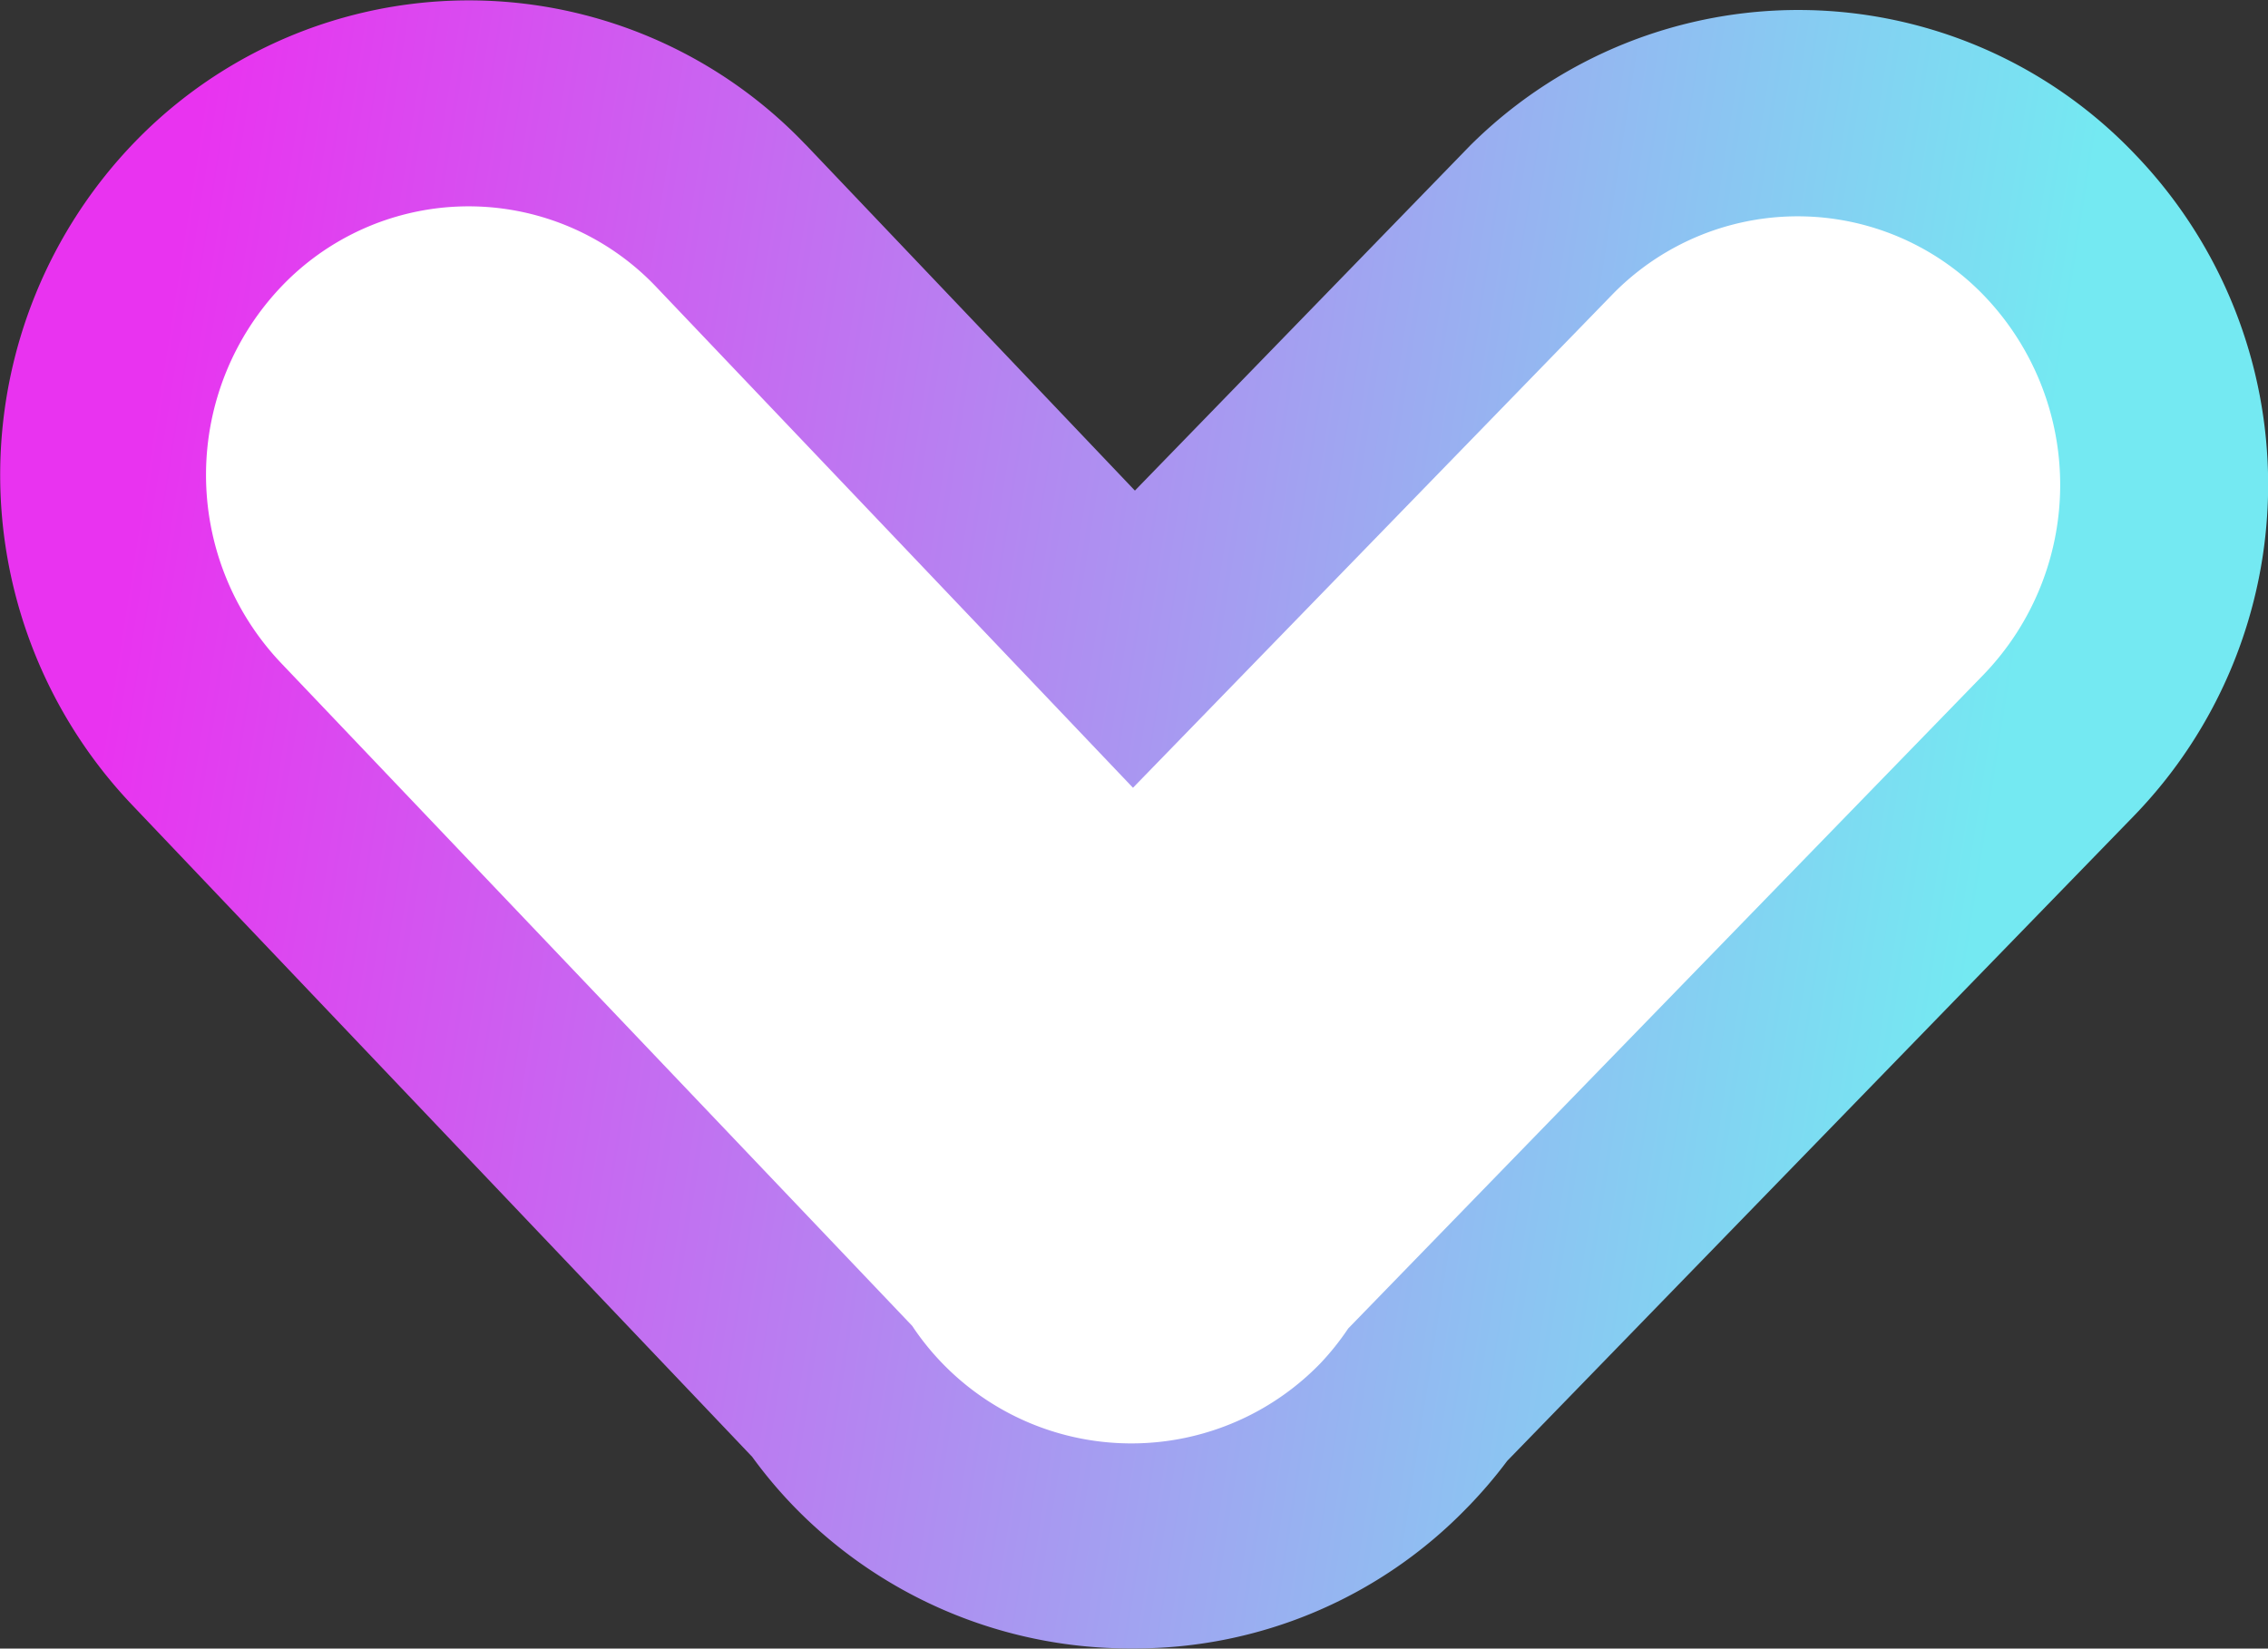 <svg data-name="组 11397" xmlns="http://www.w3.org/2000/svg" width="20" height="14.54" viewBox="0 0 20 14.54">
    <rect x="0" y="0" width="20" height="14.54" fill="#333333" stroke="none"/>
    <defs>
        <linearGradient id="a" x1=".053" y1=".407" x2=".875" y2=".5" gradientUnits="objectBoundingBox">
            <stop offset="0" stop-color="#e933f0"/>
            <stop offset="1" stop-color="#74e9f2"/>
        </linearGradient>
    </defs>
    <path data-name="路径 2173" d="M10.011 14.522h-.052a4.126 4.126 0 0 1-2.975-1.279 4.07 4.07 0 0 1-.342-.411L1.165 7.073a4.224 4.224 0 0 1 .035-5.84 4.1 4.1 0 0 1 5.9.012l.02.02 2.897 3.045 2.956-3.043a4.1 4.1 0 0 1 5.873.087 4.2 4.2 0 0 1-.031 5.837L13.3 12.868a4.135 4.135 0 0 1-.341.4l-.008.008a4.074 4.074 0 0 1-2.94 1.246zm-.031-3.627h.032a.46.46 0 0 0 .336-.146.516.516 0 0 0 .054-.068l.088-.129 5.71-5.884a.6.6 0 0 0 0-.818.46.46 0 0 0-.68 0l-5.539 5.7-5.5-5.789a.46.46 0 0 0-.68 0 .6.6 0 0 0 0 .817l5.678 5.972.087.13a.493.493 0 0 0 .052.067.46.46 0 0 0 .341.151z" transform="translate(-.009 .017)" style="fill:url(#a)"/>
    <path data-name="路径 2174" d="M10.836 11.189a2.32 2.32 0 0 1-3.6-.33l-5.57-5.851a2.41 2.41 0 0 1 .017-3.326 2.281 2.281 0 0 1 3.3.018l4.2 4.413 4.22-4.343a2.281 2.281 0 0 1 3.3.018 2.411 2.411 0 0 1-.017 3.325l-5.605 5.769a2.333 2.333 0 0 1-.245.307z" transform="translate(.808 .835)" style="fill:#fff"/>
</svg>
